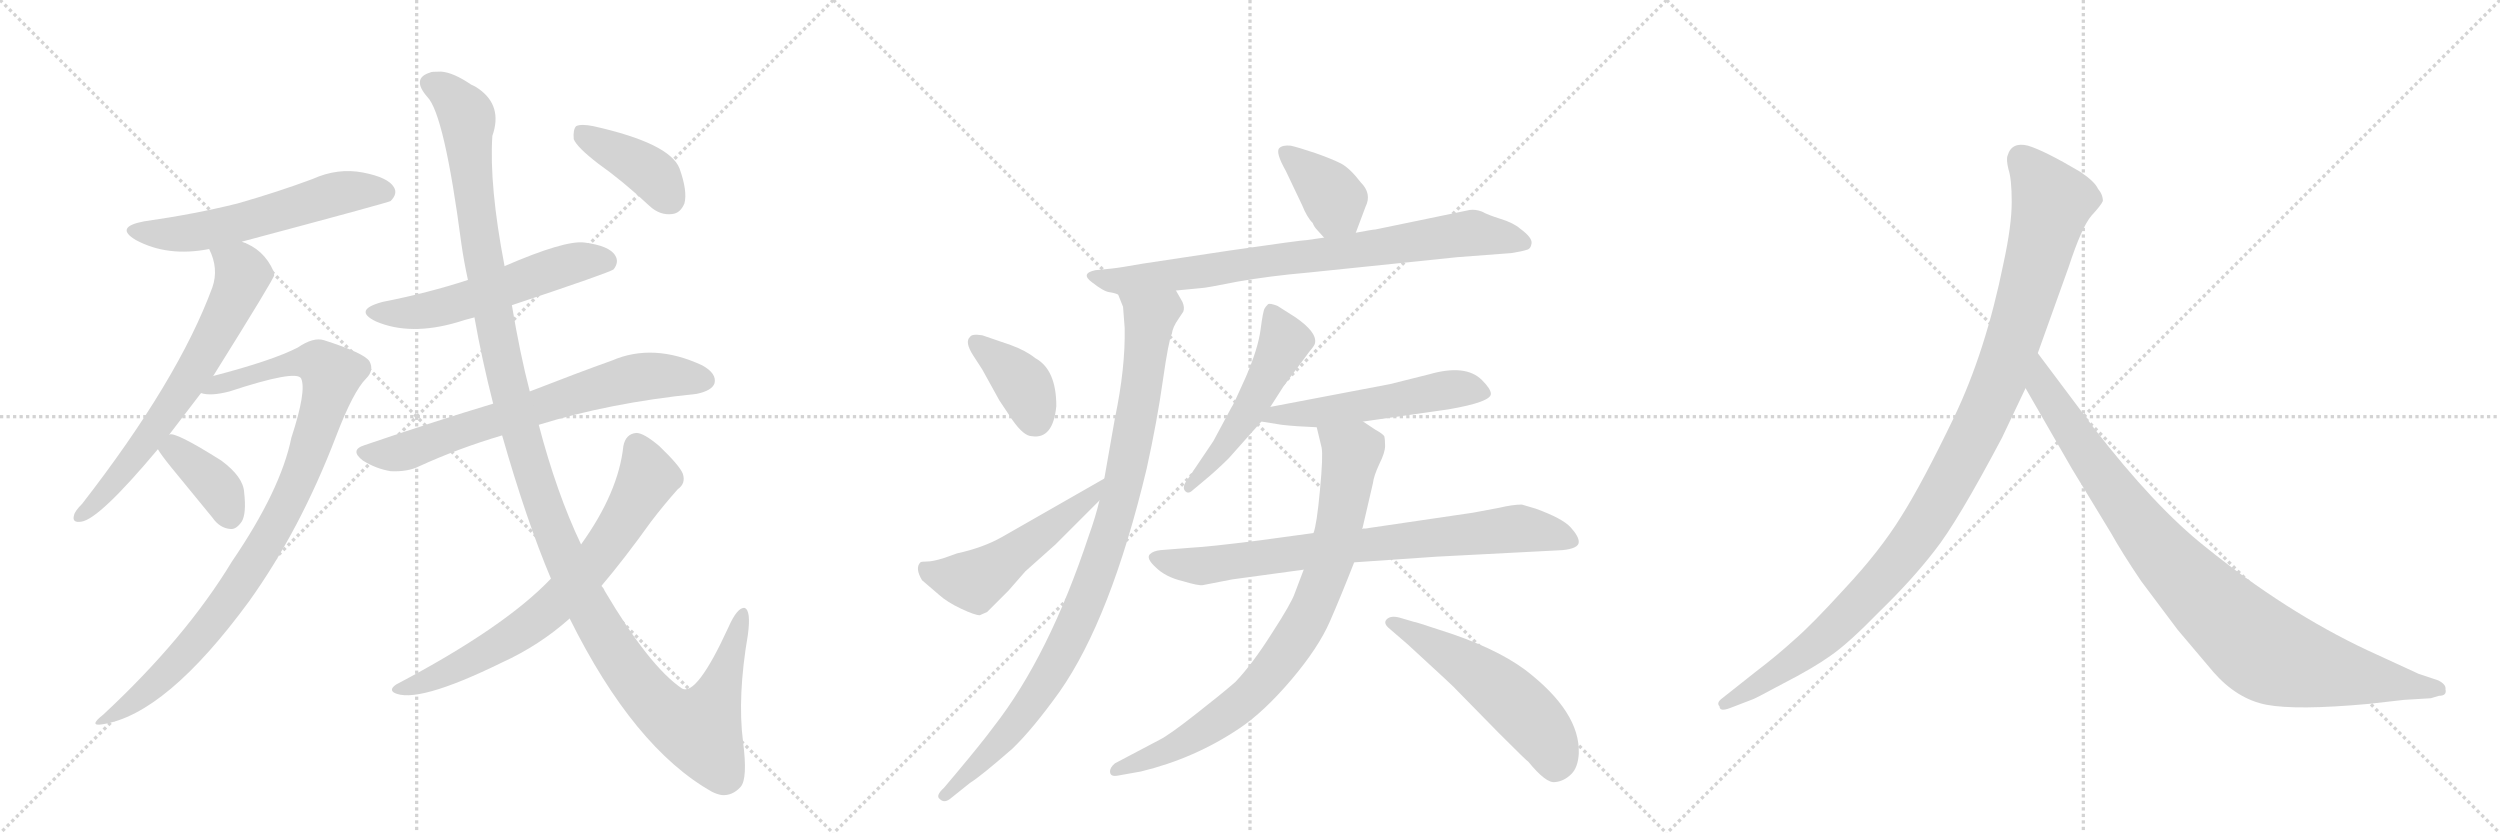 <svg version="1.1" viewBox="0 0 3072 1024" xmlns="http://www.w3.org/2000/svg">
  <g stroke="lightgray" stroke-dasharray="1,1" stroke-width="1" transform="scale(4, 4)">
    <line x1="0" y1="0" x2="256" y2="256"></line>
    <line x1="256" y1="0" x2="0" y2="256"></line>
    <line x1="128" y1="0" x2="128" y2="256"></line>
    <line x1="0" y1="128" x2="256" y2="128"></line>
    <line x1="256" y1="0" x2="512" y2="256"></line>
    <line x1="512" y1="0" x2="256" y2="256"></line>
    <line x1="384" y1="0" x2="384" y2="256"></line>
    <line x1="256" y1="128" x2="512" y2="128"></line>
    <line x1="512" y1="0" x2="768" y2="256"></line>
    <line x1="768" y1="0" x2="512" y2="256"></line>
    <line x1="640" y1="0" x2="640" y2="256"></line>
    <line x1="512" y1="128" x2="768" y2="128"></line>
  </g>
<g transform="scale(1, -1) translate(0, -850)">
   <style type="text/css">
    @keyframes keyframes0 {
      from {
       stroke: black;
       stroke-dashoffset: 570;
       stroke-width: 128;
       }
       65% {
       animation-timing-function: step-end;
       stroke: black;
       stroke-dashoffset: 0;
       stroke-width: 128;
       }
       to {
       stroke: black;
       stroke-width: 1024;
       }
       }
       #make-me-a-hanzi-animation-0 {
         animation: keyframes0 0.714s both;
         animation-delay: 0s;
         animation-timing-function: linear;
       }
    @keyframes keyframes1 {
      from {
       stroke: black;
       stroke-dashoffset: 658;
       stroke-width: 128;
       }
       68% {
       animation-timing-function: step-end;
       stroke: black;
       stroke-dashoffset: 0;
       stroke-width: 128;
       }
       to {
       stroke: black;
       stroke-width: 1024;
       }
       }
       #make-me-a-hanzi-animation-1 {
         animation: keyframes1 0.785s both;
         animation-delay: 0.714s;
         animation-timing-function: linear;
       }
    @keyframes keyframes2 {
      from {
       stroke: black;
       stroke-dashoffset: 939;
       stroke-width: 128;
       }
       75% {
       animation-timing-function: step-end;
       stroke: black;
       stroke-dashoffset: 0;
       stroke-width: 128;
       }
       to {
       stroke: black;
       stroke-width: 1024;
       }
       }
       #make-me-a-hanzi-animation-2 {
         animation: keyframes2 1.014s both;
         animation-delay: 1.499s;
         animation-timing-function: linear;
       }
    @keyframes keyframes3 {
      from {
       stroke: black;
       stroke-dashoffset: 374;
       stroke-width: 128;
       }
       55% {
       animation-timing-function: step-end;
       stroke: black;
       stroke-dashoffset: 0;
       stroke-width: 128;
       }
       to {
       stroke: black;
       stroke-width: 1024;
       }
       }
       #make-me-a-hanzi-animation-3 {
         animation: keyframes3 0.554s both;
         animation-delay: 2.514s;
         animation-timing-function: linear;
       }
    @keyframes keyframes4 {
      from {
       stroke: black;
       stroke-dashoffset: 551;
       stroke-width: 128;
       }
       64% {
       animation-timing-function: step-end;
       stroke: black;
       stroke-dashoffset: 0;
       stroke-width: 128;
       }
       to {
       stroke: black;
       stroke-width: 1024;
       }
       }
       #make-me-a-hanzi-animation-4 {
         animation: keyframes4 0.698s both;
         animation-delay: 3.068s;
         animation-timing-function: linear;
       }
    @keyframes keyframes5 {
      from {
       stroke: black;
       stroke-dashoffset: 690;
       stroke-width: 128;
       }
       69% {
       animation-timing-function: step-end;
       stroke: black;
       stroke-dashoffset: 0;
       stroke-width: 128;
       }
       to {
       stroke: black;
       stroke-width: 1024;
       }
       }
       #make-me-a-hanzi-animation-5 {
         animation: keyframes5 0.812s both;
         animation-delay: 3.766s;
         animation-timing-function: linear;
       }
    @keyframes keyframes6 {
      from {
       stroke: black;
       stroke-dashoffset: 1300;
       stroke-width: 128;
       }
       81% {
       animation-timing-function: step-end;
       stroke: black;
       stroke-dashoffset: 0;
       stroke-width: 128;
       }
       to {
       stroke: black;
       stroke-width: 1024;
       }
       }
       #make-me-a-hanzi-animation-6 {
         animation: keyframes6 1.308s both;
         animation-delay: 4.578s;
         animation-timing-function: linear;
       }
    @keyframes keyframes7 {
      from {
       stroke: black;
       stroke-dashoffset: 713;
       stroke-width: 128;
       }
       70% {
       animation-timing-function: step-end;
       stroke: black;
       stroke-dashoffset: 0;
       stroke-width: 128;
       }
       to {
       stroke: black;
       stroke-width: 1024;
       }
       }
       #make-me-a-hanzi-animation-7 {
         animation: keyframes7 0.83s both;
         animation-delay: 5.886s;
         animation-timing-function: linear;
       }
    @keyframes keyframes8 {
      from {
       stroke: black;
       stroke-dashoffset: 397;
       stroke-width: 128;
       }
       56% {
       animation-timing-function: step-end;
       stroke: black;
       stroke-dashoffset: 0;
       stroke-width: 128;
       }
       to {
       stroke: black;
       stroke-width: 1024;
       }
       }
       #make-me-a-hanzi-animation-8 {
         animation: keyframes8 0.573s both;
         animation-delay: 6.716s;
         animation-timing-function: linear;
       }
    @keyframes keyframes9 {
      from {
       stroke: black;
       stroke-dashoffset: 376;
       stroke-width: 128;
       }
       55% {
       animation-timing-function: step-end;
       stroke: black;
       stroke-dashoffset: 0;
       stroke-width: 128;
       }
       to {
       stroke: black;
       stroke-width: 1024;
       }
       }
       #make-me-a-hanzi-animation-9 {
         animation: keyframes9 0.556s both;
         animation-delay: 7.289s;
         animation-timing-function: linear;
       }
    @keyframes keyframes10 {
      from {
       stroke: black;
       stroke-dashoffset: 782;
       stroke-width: 128;
       }
       72% {
       animation-timing-function: step-end;
       stroke: black;
       stroke-dashoffset: 0;
       stroke-width: 128;
       }
       to {
       stroke: black;
       stroke-width: 1024;
       }
       }
       #make-me-a-hanzi-animation-10 {
         animation: keyframes10 0.886s both;
         animation-delay: 7.845s;
         animation-timing-function: linear;
       }
    @keyframes keyframes11 {
      from {
       stroke: black;
       stroke-dashoffset: 954;
       stroke-width: 128;
       }
       76% {
       animation-timing-function: step-end;
       stroke: black;
       stroke-dashoffset: 0;
       stroke-width: 128;
       }
       to {
       stroke: black;
       stroke-width: 1024;
       }
       }
       #make-me-a-hanzi-animation-11 {
         animation: keyframes11 1.026s both;
         animation-delay: 8.731s;
         animation-timing-function: linear;
       }
    @keyframes keyframes12 {
      from {
       stroke: black;
       stroke-dashoffset: 377;
       stroke-width: 128;
       }
       55% {
       animation-timing-function: step-end;
       stroke: black;
       stroke-dashoffset: 0;
       stroke-width: 128;
       }
       to {
       stroke: black;
       stroke-width: 1024;
       }
       }
       #make-me-a-hanzi-animation-12 {
         animation: keyframes12 0.557s both;
         animation-delay: 9.758s;
         animation-timing-function: linear;
       }
    @keyframes keyframes13 {
      from {
       stroke: black;
       stroke-dashoffset: 516;
       stroke-width: 128;
       }
       63% {
       animation-timing-function: step-end;
       stroke: black;
       stroke-dashoffset: 0;
       stroke-width: 128;
       }
       to {
       stroke: black;
       stroke-width: 1024;
       }
       }
       #make-me-a-hanzi-animation-13 {
         animation: keyframes13 0.67s both;
         animation-delay: 10.315s;
         animation-timing-function: linear;
       }
    @keyframes keyframes14 {
      from {
       stroke: black;
       stroke-dashoffset: 511;
       stroke-width: 128;
       }
       62% {
       animation-timing-function: step-end;
       stroke: black;
       stroke-dashoffset: 0;
       stroke-width: 128;
       }
       to {
       stroke: black;
       stroke-width: 1024;
       }
       }
       #make-me-a-hanzi-animation-14 {
         animation: keyframes14 0.666s both;
         animation-delay: 10.985s;
         animation-timing-function: linear;
       }
    @keyframes keyframes15 {
      from {
       stroke: black;
       stroke-dashoffset: 528;
       stroke-width: 128;
       }
       63% {
       animation-timing-function: step-end;
       stroke: black;
       stroke-dashoffset: 0;
       stroke-width: 128;
       }
       to {
       stroke: black;
       stroke-width: 1024;
       }
       }
       #make-me-a-hanzi-animation-15 {
         animation: keyframes15 0.68s both;
         animation-delay: 11.65s;
         animation-timing-function: linear;
       }
    @keyframes keyframes16 {
      from {
       stroke: black;
       stroke-dashoffset: 771;
       stroke-width: 128;
       }
       72% {
       animation-timing-function: step-end;
       stroke: black;
       stroke-dashoffset: 0;
       stroke-width: 128;
       }
       to {
       stroke: black;
       stroke-width: 1024;
       }
       }
       #make-me-a-hanzi-animation-16 {
         animation: keyframes16 0.877s both;
         animation-delay: 12.33s;
         animation-timing-function: linear;
       }
    @keyframes keyframes17 {
      from {
       stroke: black;
       stroke-dashoffset: 820;
       stroke-width: 128;
       }
       73% {
       animation-timing-function: step-end;
       stroke: black;
       stroke-dashoffset: 0;
       stroke-width: 128;
       }
       to {
       stroke: black;
       stroke-width: 1024;
       }
       }
       #make-me-a-hanzi-animation-17 {
         animation: keyframes17 0.917s both;
         animation-delay: 13.208s;
         animation-timing-function: linear;
       }
    @keyframes keyframes18 {
      from {
       stroke: black;
       stroke-dashoffset: 531;
       stroke-width: 128;
       }
       63% {
       animation-timing-function: step-end;
       stroke: black;
       stroke-dashoffset: 0;
       stroke-width: 128;
       }
       to {
       stroke: black;
       stroke-width: 1024;
       }
       }
       #make-me-a-hanzi-animation-18 {
         animation: keyframes18 0.682s both;
         animation-delay: 14.125s;
         animation-timing-function: linear;
       }
    @keyframes keyframes19 {
      from {
       stroke: black;
       stroke-dashoffset: 1082;
       stroke-width: 128;
       }
       78% {
       animation-timing-function: step-end;
       stroke: black;
       stroke-dashoffset: 0;
       stroke-width: 128;
       }
       to {
       stroke: black;
       stroke-width: 1024;
       }
       }
       #make-me-a-hanzi-animation-19 {
         animation: keyframes19 1.131s both;
         animation-delay: 14.807s;
         animation-timing-function: linear;
       }
    @keyframes keyframes20 {
      from {
       stroke: black;
       stroke-dashoffset: 935;
       stroke-width: 128;
       }
       75% {
       animation-timing-function: step-end;
       stroke: black;
       stroke-dashoffset: 0;
       stroke-width: 128;
       }
       to {
       stroke: black;
       stroke-width: 1024;
       }
       }
       #make-me-a-hanzi-animation-20 {
         animation: keyframes20 1.011s both;
         animation-delay: 15.938s;
         animation-timing-function: linear;
       }
</style>
<path d="M 297 553 Q 477 601 480 603 Q 489 612 484 620 Q 477 632 446 638 Q 415 644 384 630 Q 341 614 292 600 Q 240 587 177 578 Q 140 571 167 555 Q 206 534 257 544 L 297 553 Z" fill="lightgray"></path> 
<path d="M 208 316 L 247 367 L 262 388 Q 337 508 337 512 Q 336 515 336 517 Q 324 544 297 553 C 270 565 246 572 257 544 Q 269 520 261 497 Q 219 383 101 231 Q 92 222 91 217 Q 88 207 100 209 Q 122 212 194 298 L 208 316 Z" fill="lightgray"></path> 
<path d="M 247 367 Q 259 363 282 369 Q 364 396 370 385 Q 377 370 358 312 Q 345 248 285 160 Q 228 66 127 -28 Q 108 -43 126 -40 Q 204 -28 306 111 Q 369 199 413 314 Q 434 369 450 385 Q 460 395 454 406 Q 448 416 398 432 Q 385 436 366 423 Q 335 407 262 388 C 233 380 217 368 247 367 Z" fill="lightgray"></path> 
<path d="M 194 298 Q 198 291 211 275 L 261 214 Q 270 201 283 200 Q 290 199 297 209 Q 303 219 300 245 Q 299 264 272 284 Q 215 320 208 316 C 183 316 183 316 194 298 Z" fill="lightgray"></path> 
<path d="M 629 475 Q 749 515 754 519 Q 761 528 756 536 Q 749 548 718 552 Q 694 555 620 523 L 575 506 Q 526 490 470 479 Q 433 469 462 455 Q 504 437 562 454 Q 571 457 583 460 L 629 475 Z" fill="lightgray"></path> 
<path d="M 606 354 Q 533 332 448 303 Q 429 297 446 284 Q 462 274 480 271 Q 501 270 515 277 Q 563 299 617 315 L 662 328 Q 749 355 856 366 Q 875 370 878 379 Q 881 391 863 401 Q 803 429 752 407 Q 710 392 651 369 L 606 354 Z" fill="lightgray"></path> 
<path d="M 651 369 Q 639 415 629 475 L 620 523 Q 601 622 605 683 Q 618 720 588 741 Q 584 744 579 746 Q 557 761 542 762 Q 529 762 529 761 Q 505 754 525 731 Q 546 710 567 550 Q 570 529 575 506 L 583 460 Q 592 409 606 354 L 617 315 Q 647 210 677 139 L 700 90 Q 779 -69 875 -123 Q 881 -126 887 -127 Q 900 -128 910 -117 Q 919 -107 913 -61 Q 906 -6 919 70 Q 923 100 915 103 Q 906 104 895 79 Q 856 -6 838 4 Q 798 31 743 124 Q 742 127 739 130 L 714 181 Q 684 244 662 328 L 651 369 Z" fill="lightgray"></path> 
<path d="M 677 139 Q 620 79 487 9 Q 478 3 484 -1 Q 511 -16 617 36 Q 663 57 700 90 L 739 130 Q 767 163 800 209 Q 816 230 833 249 Q 843 256 839 268 Q 835 278 810 302 Q 791 318 782 318 Q 769 317 766 302 Q 760 245 714 181 L 677 139 Z" fill="lightgray"></path> 
<path d="M 735 649 Q 766 627 798 597 Q 811 585 826 587 Q 836 588 841 600 Q 845 615 835 643 Q 823 674 729 695 Q 714 698 708 695 Q 704 691 705 679 Q 709 669 735 649 Z" fill="lightgray"></path> 
<path d="M 1666 564 L 1678 596 Q 1686 612 1672 626 Q 1659 643 1648 649 Q 1636 655 1616 662 Q 1595 669 1586 671 Q 1576 672 1572 668 Q 1567 663 1580 640 L 1600 598 Q 1606 583 1613 576 Q 1615 571 1618 568 L 1627 558 C 1647 536 1655 536 1666 564 Z" fill="lightgray"></path> 
<path d="M 1806 592 L 1690 568 Q 1687 568 1666 564 L 1627 558 L 1606 555 Q 1600 555 1510 542 L 1404 526 Q 1376 521 1366 520 L 1346 518 Q 1327 514 1342 503 Q 1356 492 1363 491 Q 1370 490 1374 488 L 1445 493 L 1476 496 Q 1481 496 1521 504 Q 1561 511 1607 515 L 1791 534 L 1857 539 Q 1870 541 1876 543 Q 1881 544 1882 551 Q 1883 558 1868 569 Q 1860 576 1844 581 Q 1828 586 1821 590 Q 1813 593 1806 592 Z" fill="lightgray"></path> 
<path d="M 1374 488 L 1380 473 L 1382 447 Q 1383 398 1370 336 L 1357 262 L 1351 235 Q 1346 214 1338 192 Q 1289 44 1221 -43 Q 1207 -62 1176 -99 L 1160 -118 Q 1149 -128 1155 -132 Q 1160 -137 1167 -132 L 1192 -112 Q 1205 -104 1244 -70 Q 1269 -46 1302 0 Q 1365 90 1409 274 Q 1422 333 1429 383 Q 1436 432 1440 440 Q 1441 448 1448 458 L 1454 467 Q 1456 472 1453 479 L 1445 493 C 1432 520 1365 517 1374 488 Z" fill="lightgray"></path> 
<path d="M 1242 426 L 1207 438 Q 1194 440 1192 436 Q 1185 430 1196 413 L 1207 396 L 1228 358 L 1244 334 Q 1258 314 1268 314 Q 1294 310 1298 351 Q 1298 396 1272 410 Q 1261 419 1242 426 Z" fill="lightgray"></path> 
<path d="M 1357 262 L 1231 190 Q 1208 177 1176 170 L 1159 164 Q 1146 160 1139 160 Q 1132 160 1131 159 Q 1124 152 1133 137 L 1154 119 Q 1164 110 1181 102 Q 1198 94 1204 94 L 1213 98 L 1239 124 L 1260 148 L 1297 181 L 1351 235 C 1372 256 1383 277 1357 262 Z" fill="lightgray"></path> 
<path d="M 1561 350 L 1577 375 L 1609 418 Q 1616 426 1616 429 Q 1618 442 1592 460 L 1570 474 Q 1560 478 1558 476 Q 1555 473 1554 471 Q 1552 468 1549 445 Q 1546 422 1531 387 Q 1515 351 1513 349 L 1491 308 L 1460 262 Q 1452 252 1456 247 Q 1460 242 1466 248 L 1478 258 Q 1495 272 1510 287 L 1550 332 L 1561 350 Z" fill="lightgray"></path> 
<path d="M 1675 332 L 1780 347 Q 1832 356 1832 366 Q 1832 372 1821 383 Q 1801 403 1756 390 L 1708 378 L 1561 350 C 1532 344 1520 337 1550 332 L 1575 328 Q 1592 326 1618 325 L 1675 332 Z" fill="lightgray"></path> 
<path d="M 1514 138 L 1602 150 L 1664 159 L 1766 166 L 1920 174 Q 1940 176 1940 184 Q 1940 191 1930 202 Q 1920 213 1887 225 L 1870 230 Q 1859 230 1842 226 L 1810 220 L 1674 200 L 1614 195 L 1548 186 Q 1485 178 1464 177 L 1426 174 Q 1417 173 1413 169 Q 1408 164 1420 153 Q 1432 141 1453 136 Q 1473 130 1478 131 L 1514 138 Z" fill="lightgray"></path> 
<path d="M 1602 150 L 1591 121 Q 1587 109 1563 72 Q 1539 34 1518 12 Q 1502 -2 1470 -27 Q 1437 -53 1425 -59 L 1370 -88 Q 1364 -93 1364 -98 Q 1364 -105 1374 -103 L 1402 -98 Q 1468 -82 1523 -45 Q 1553 -25 1587 15 Q 1620 54 1634 86 Q 1648 118 1664 159 L 1674 200 L 1687 256 Q 1688 265 1695 280 Q 1702 294 1702 302 Q 1702 310 1701 314 Q 1699 317 1690 322 L 1675 332 C 1650 349 1611 354 1618 325 L 1624 300 Q 1626 290 1622 248 Q 1618 205 1614 195 L 1602 150 Z" fill="lightgray"></path> 
<path d="M 1708 77 L 1730 58 Q 1790 3 1790 2 L 1842 -51 Q 1877 -86 1878 -86 Q 1900 -113 1911 -111 Q 1922 -110 1931 -101 Q 1939 -93 1940 -76 Q 1942 -25 1874 27 Q 1836 55 1769 76 Q 1739 86 1737 86 L 1720 91 Q 1709 94 1704 89 Q 1699 84 1708 77 Z" fill="lightgray"></path> 
<path d="M 2460 312 L 2489 373 L 2504 416 L 2542 522 Q 2558 571 2570 585 Q 2582 598 2584 603 Q 2584 611 2578 618 Q 2574 627 2556 639 Q 2512 665 2492 671 Q 2472 676 2467 659 Q 2465 654 2468 642 Q 2472 630 2472 602 Q 2472 573 2462 527 Q 2440 418 2401 337 Q 2362 256 2336 215 Q 2310 173 2267 127 Q 2226 82 2205 64 Q 2183 44 2158 25 L 2115 -9 Q 2109 -14 2113 -18 Q 2113 -25 2126 -20 L 2152 -10 Q 2154 -10 2191 10 Q 2228 29 2249 44 Q 2271 59 2310 99 Q 2350 138 2377 173 Q 2405 208 2460 312 Z" fill="lightgray"></path> 
<path d="M 2489 373 L 2546 274 L 2594 195 Q 2608 170 2631 136 L 2676 76 L 2720 24 Q 2749 -9 2785 -16 Q 2822 -23 2910 -15 L 2954 -10 L 2987 -8 L 2997 -5 Q 3007 -5 3005 3 Q 3006 9 2996 14 L 2972 22 L 2909 51 Q 2809 98 2710 178 Q 2648 227 2573 324 L 2504 416 C 2486 440 2474 399 2489 373 Z" fill="lightgray"></path> 
      <clipPath id="make-me-a-hanzi-clip-0">
      <path d="M 297 553 Q 477 601 480 603 Q 489 612 484 620 Q 477 632 446 638 Q 415 644 384 630 Q 341 614 292 600 Q 240 587 177 578 Q 140 571 167 555 Q 206 534 257 544 L 297 553 Z" fill="lightgray"></path>
      </clipPath>
      <path clip-path="url(#make-me-a-hanzi-clip-0)" d="M 169 568 L 192 562 L 245 565 L 413 612 L 476 612 " fill="none" id="make-me-a-hanzi-animation-0" stroke-dasharray="442 884" stroke-linecap="round"></path>

      <clipPath id="make-me-a-hanzi-clip-1">
      <path d="M 208 316 L 247 367 L 262 388 Q 337 508 337 512 Q 336 515 336 517 Q 324 544 297 553 C 270 565 246 572 257 544 Q 269 520 261 497 Q 219 383 101 231 Q 92 222 91 217 Q 88 207 100 209 Q 122 212 194 298 L 208 316 Z" fill="lightgray"></path>
      </clipPath>
      <path clip-path="url(#make-me-a-hanzi-clip-1)" d="M 265 538 L 281 532 L 298 512 L 273 454 L 250 411 L 161 281 L 99 217 " fill="none" id="make-me-a-hanzi-animation-1" stroke-dasharray="530 1060" stroke-linecap="round"></path>

      <clipPath id="make-me-a-hanzi-clip-2">
      <path d="M 247 367 Q 259 363 282 369 Q 364 396 370 385 Q 377 370 358 312 Q 345 248 285 160 Q 228 66 127 -28 Q 108 -43 126 -40 Q 204 -28 306 111 Q 369 199 413 314 Q 434 369 450 385 Q 460 395 454 406 Q 448 416 398 432 Q 385 436 366 423 Q 335 407 262 388 C 233 380 217 368 247 367 Z" fill="lightgray"></path>
      </clipPath>
      <path clip-path="url(#make-me-a-hanzi-clip-2)" d="M 252 371 L 368 405 L 391 404 L 407 389 L 359 243 L 283 114 L 199 17 L 130 -34 " fill="none" id="make-me-a-hanzi-animation-2" stroke-dasharray="811 1622" stroke-linecap="round"></path>

      <clipPath id="make-me-a-hanzi-clip-3">
      <path d="M 194 298 Q 198 291 211 275 L 261 214 Q 270 201 283 200 Q 290 199 297 209 Q 303 219 300 245 Q 299 264 272 284 Q 215 320 208 316 C 183 316 183 316 194 298 Z" fill="lightgray"></path>
      </clipPath>
      <path clip-path="url(#make-me-a-hanzi-clip-3)" d="M 210 307 L 261 258 L 283 216 " fill="none" id="make-me-a-hanzi-animation-3" stroke-dasharray="246 492" stroke-linecap="round"></path>

      <clipPath id="make-me-a-hanzi-clip-4">
      <path d="M 629 475 Q 749 515 754 519 Q 761 528 756 536 Q 749 548 718 552 Q 694 555 620 523 L 575 506 Q 526 490 470 479 Q 433 469 462 455 Q 504 437 562 454 Q 571 457 583 460 L 629 475 Z" fill="lightgray"></path>
      </clipPath>
      <path clip-path="url(#make-me-a-hanzi-clip-4)" d="M 463 468 L 521 467 L 708 528 L 748 527 " fill="none" id="make-me-a-hanzi-animation-4" stroke-dasharray="423 846" stroke-linecap="round"></path>

      <clipPath id="make-me-a-hanzi-clip-5">
      <path d="M 606 354 Q 533 332 448 303 Q 429 297 446 284 Q 462 274 480 271 Q 501 270 515 277 Q 563 299 617 315 L 662 328 Q 749 355 856 366 Q 875 370 878 379 Q 881 391 863 401 Q 803 429 752 407 Q 710 392 651 369 L 606 354 Z" fill="lightgray"></path>
      </clipPath>
      <path clip-path="url(#make-me-a-hanzi-clip-5)" d="M 447 293 L 502 296 L 578 325 L 769 383 L 804 389 L 866 383 " fill="none" id="make-me-a-hanzi-animation-5" stroke-dasharray="562 1124" stroke-linecap="round"></path>

      <clipPath id="make-me-a-hanzi-clip-6">
      <path d="M 651 369 Q 639 415 629 475 L 620 523 Q 601 622 605 683 Q 618 720 588 741 Q 584 744 579 746 Q 557 761 542 762 Q 529 762 529 761 Q 505 754 525 731 Q 546 710 567 550 Q 570 529 575 506 L 583 460 Q 592 409 606 354 L 617 315 Q 647 210 677 139 L 700 90 Q 779 -69 875 -123 Q 881 -126 887 -127 Q 900 -128 910 -117 Q 919 -107 913 -61 Q 906 -6 919 70 Q 923 100 915 103 Q 906 104 895 79 Q 856 -6 838 4 Q 798 31 743 124 Q 742 127 739 130 L 714 181 Q 684 244 662 328 L 651 369 Z" fill="lightgray"></path>
      </clipPath>
      <path clip-path="url(#make-me-a-hanzi-clip-6)" d="M 531 745 L 551 735 L 574 705 L 587 566 L 630 354 L 677 205 L 728 93 L 805 -15 L 827 -34 L 861 -45 L 884 1 L 912 97 " fill="none" id="make-me-a-hanzi-animation-6" stroke-dasharray="1172 2344" stroke-linecap="round"></path>

      <clipPath id="make-me-a-hanzi-clip-7">
      <path d="M 677 139 Q 620 79 487 9 Q 478 3 484 -1 Q 511 -16 617 36 Q 663 57 700 90 L 739 130 Q 767 163 800 209 Q 816 230 833 249 Q 843 256 839 268 Q 835 278 810 302 Q 791 318 782 318 Q 769 317 766 302 Q 760 245 714 181 L 677 139 Z" fill="lightgray"></path>
      </clipPath>
      <path clip-path="url(#make-me-a-hanzi-clip-7)" d="M 782 303 L 796 263 L 748 182 L 697 122 L 648 80 L 598 48 L 542 20 L 489 3 " fill="none" id="make-me-a-hanzi-animation-7" stroke-dasharray="585 1170" stroke-linecap="round"></path>

      <clipPath id="make-me-a-hanzi-clip-8">
      <path d="M 735 649 Q 766 627 798 597 Q 811 585 826 587 Q 836 588 841 600 Q 845 615 835 643 Q 823 674 729 695 Q 714 698 708 695 Q 704 691 705 679 Q 709 669 735 649 Z" fill="lightgray"></path>
      </clipPath>
      <path clip-path="url(#make-me-a-hanzi-clip-8)" d="M 713 689 L 794 642 L 823 605 " fill="none" id="make-me-a-hanzi-animation-8" stroke-dasharray="269 538" stroke-linecap="round"></path>

      <clipPath id="make-me-a-hanzi-clip-9">
      <path d="M 1666 564 L 1678 596 Q 1686 612 1672 626 Q 1659 643 1648 649 Q 1636 655 1616 662 Q 1595 669 1586 671 Q 1576 672 1572 668 Q 1567 663 1580 640 L 1600 598 Q 1606 583 1613 576 Q 1615 571 1618 568 L 1627 558 C 1647 536 1655 536 1666 564 Z" fill="lightgray"></path>
      </clipPath>
      <path clip-path="url(#make-me-a-hanzi-clip-9)" d="M 1580 663 L 1631 617 L 1658 573 " fill="none" id="make-me-a-hanzi-animation-9" stroke-dasharray="248 496" stroke-linecap="round"></path>

      <clipPath id="make-me-a-hanzi-clip-10">
      <path d="M 1806 592 L 1690 568 Q 1687 568 1666 564 L 1627 558 L 1606 555 Q 1600 555 1510 542 L 1404 526 Q 1376 521 1366 520 L 1346 518 Q 1327 514 1342 503 Q 1356 492 1363 491 Q 1370 490 1374 488 L 1445 493 L 1476 496 Q 1481 496 1521 504 Q 1561 511 1607 515 L 1791 534 L 1857 539 Q 1870 541 1876 543 Q 1881 544 1882 551 Q 1883 558 1868 569 Q 1860 576 1844 581 Q 1828 586 1821 590 Q 1813 593 1806 592 Z" fill="lightgray"></path>
      </clipPath>
      <path clip-path="url(#make-me-a-hanzi-clip-10)" d="M 1352 508 L 1380 504 L 1466 514 L 1804 564 L 1872 552 " fill="none" id="make-me-a-hanzi-animation-10" stroke-dasharray="654 1308" stroke-linecap="round"></path>

      <clipPath id="make-me-a-hanzi-clip-11">
      <path d="M 1374 488 L 1380 473 L 1382 447 Q 1383 398 1370 336 L 1357 262 L 1351 235 Q 1346 214 1338 192 Q 1289 44 1221 -43 Q 1207 -62 1176 -99 L 1160 -118 Q 1149 -128 1155 -132 Q 1160 -137 1167 -132 L 1192 -112 Q 1205 -104 1244 -70 Q 1269 -46 1302 0 Q 1365 90 1409 274 Q 1422 333 1429 383 Q 1436 432 1440 440 Q 1441 448 1448 458 L 1454 467 Q 1456 472 1453 479 L 1445 493 C 1432 520 1365 517 1374 488 Z" fill="lightgray"></path>
      </clipPath>
      <path clip-path="url(#make-me-a-hanzi-clip-11)" d="M 1381 487 L 1413 460 L 1384 270 L 1350 151 L 1322 82 L 1270 -10 L 1236 -54 L 1161 -126 " fill="none" id="make-me-a-hanzi-animation-11" stroke-dasharray="826 1652" stroke-linecap="round"></path>

      <clipPath id="make-me-a-hanzi-clip-12">
      <path d="M 1242 426 L 1207 438 Q 1194 440 1192 436 Q 1185 430 1196 413 L 1207 396 L 1228 358 L 1244 334 Q 1258 314 1268 314 Q 1294 310 1298 351 Q 1298 396 1272 410 Q 1261 419 1242 426 Z" fill="lightgray"></path>
      </clipPath>
      <path clip-path="url(#make-me-a-hanzi-clip-12)" d="M 1201 429 L 1256 379 L 1272 335 " fill="none" id="make-me-a-hanzi-animation-12" stroke-dasharray="249 498" stroke-linecap="round"></path>

      <clipPath id="make-me-a-hanzi-clip-13">
      <path d="M 1357 262 L 1231 190 Q 1208 177 1176 170 L 1159 164 Q 1146 160 1139 160 Q 1132 160 1131 159 Q 1124 152 1133 137 L 1154 119 Q 1164 110 1181 102 Q 1198 94 1204 94 L 1213 98 L 1239 124 L 1260 148 L 1297 181 L 1351 235 C 1372 256 1383 277 1357 262 Z" fill="lightgray"></path>
      </clipPath>
      <path clip-path="url(#make-me-a-hanzi-clip-13)" d="M 1136 152 L 1198 136 L 1314 218 L 1352 256 " fill="none" id="make-me-a-hanzi-animation-13" stroke-dasharray="388 776" stroke-linecap="round"></path>

      <clipPath id="make-me-a-hanzi-clip-14">
      <path d="M 1561 350 L 1577 375 L 1609 418 Q 1616 426 1616 429 Q 1618 442 1592 460 L 1570 474 Q 1560 478 1558 476 Q 1555 473 1554 471 Q 1552 468 1549 445 Q 1546 422 1531 387 Q 1515 351 1513 349 L 1491 308 L 1460 262 Q 1452 252 1456 247 Q 1460 242 1466 248 L 1478 258 Q 1495 272 1510 287 L 1550 332 L 1561 350 Z" fill="lightgray"></path>
      </clipPath>
      <path clip-path="url(#make-me-a-hanzi-clip-14)" d="M 1563 468 L 1579 431 L 1568 407 L 1514 314 L 1460 254 " fill="none" id="make-me-a-hanzi-animation-14" stroke-dasharray="383 766" stroke-linecap="round"></path>

      <clipPath id="make-me-a-hanzi-clip-15">
      <path d="M 1675 332 L 1780 347 Q 1832 356 1832 366 Q 1832 372 1821 383 Q 1801 403 1756 390 L 1708 378 L 1561 350 C 1532 344 1520 337 1550 332 L 1575 328 Q 1592 326 1618 325 L 1675 332 Z" fill="lightgray"></path>
      </clipPath>
      <path clip-path="url(#make-me-a-hanzi-clip-15)" d="M 1557 334 L 1571 341 L 1611 341 L 1782 371 L 1825 367 " fill="none" id="make-me-a-hanzi-animation-15" stroke-dasharray="400 800" stroke-linecap="round"></path>

      <clipPath id="make-me-a-hanzi-clip-16">
      <path d="M 1514 138 L 1602 150 L 1664 159 L 1766 166 L 1920 174 Q 1940 176 1940 184 Q 1940 191 1930 202 Q 1920 213 1887 225 L 1870 230 Q 1859 230 1842 226 L 1810 220 L 1674 200 L 1614 195 L 1548 186 Q 1485 178 1464 177 L 1426 174 Q 1417 173 1413 169 Q 1408 164 1420 153 Q 1432 141 1453 136 Q 1473 130 1478 131 L 1514 138 Z" fill="lightgray"></path>
      </clipPath>
      <path clip-path="url(#make-me-a-hanzi-clip-16)" d="M 1422 165 L 1476 154 L 1855 200 L 1885 199 L 1931 186 " fill="none" id="make-me-a-hanzi-animation-16" stroke-dasharray="643 1286" stroke-linecap="round"></path>

      <clipPath id="make-me-a-hanzi-clip-17">
      <path d="M 1602 150 L 1591 121 Q 1587 109 1563 72 Q 1539 34 1518 12 Q 1502 -2 1470 -27 Q 1437 -53 1425 -59 L 1370 -88 Q 1364 -93 1364 -98 Q 1364 -105 1374 -103 L 1402 -98 Q 1468 -82 1523 -45 Q 1553 -25 1587 15 Q 1620 54 1634 86 Q 1648 118 1664 159 L 1674 200 L 1687 256 Q 1688 265 1695 280 Q 1702 294 1702 302 Q 1702 310 1701 314 Q 1699 317 1690 322 L 1675 332 C 1650 349 1611 354 1618 325 L 1624 300 Q 1626 290 1622 248 Q 1618 205 1614 195 L 1602 150 Z" fill="lightgray"></path>
      </clipPath>
      <path clip-path="url(#make-me-a-hanzi-clip-17)" d="M 1626 320 L 1661 294 L 1635 161 L 1596 72 L 1550 11 L 1504 -30 L 1446 -67 L 1371 -96 " fill="none" id="make-me-a-hanzi-animation-17" stroke-dasharray="692 1384" stroke-linecap="round"></path>

      <clipPath id="make-me-a-hanzi-clip-18">
      <path d="M 1708 77 L 1730 58 Q 1790 3 1790 2 L 1842 -51 Q 1877 -86 1878 -86 Q 1900 -113 1911 -111 Q 1922 -110 1931 -101 Q 1939 -93 1940 -76 Q 1942 -25 1874 27 Q 1836 55 1769 76 Q 1739 86 1737 86 L 1720 91 Q 1709 94 1704 89 Q 1699 84 1708 77 Z" fill="lightgray"></path>
      </clipPath>
      <path clip-path="url(#make-me-a-hanzi-clip-18)" d="M 1710 84 L 1784 44 L 1839 6 L 1901 -57 L 1911 -91 " fill="none" id="make-me-a-hanzi-animation-18" stroke-dasharray="403 806" stroke-linecap="round"></path>

      <clipPath id="make-me-a-hanzi-clip-19">
      <path d="M 2460 312 L 2489 373 L 2504 416 L 2542 522 Q 2558 571 2570 585 Q 2582 598 2584 603 Q 2584 611 2578 618 Q 2574 627 2556 639 Q 2512 665 2492 671 Q 2472 676 2467 659 Q 2465 654 2468 642 Q 2472 630 2472 602 Q 2472 573 2462 527 Q 2440 418 2401 337 Q 2362 256 2336 215 Q 2310 173 2267 127 Q 2226 82 2205 64 Q 2183 44 2158 25 L 2115 -9 Q 2109 -14 2113 -18 Q 2113 -25 2126 -20 L 2152 -10 Q 2154 -10 2191 10 Q 2228 29 2249 44 Q 2271 59 2310 99 Q 2350 138 2377 173 Q 2405 208 2460 312 Z" fill="lightgray"></path>
      </clipPath>
      <path clip-path="url(#make-me-a-hanzi-clip-19)" d="M 2484 655 L 2522 602 L 2460 391 L 2400 266 L 2344 175 L 2275 98 L 2191 28 L 2120 -15 " fill="none" id="make-me-a-hanzi-animation-19" stroke-dasharray="954 1908" stroke-linecap="round"></path>

      <clipPath id="make-me-a-hanzi-clip-20">
      <path d="M 2489 373 L 2546 274 L 2594 195 Q 2608 170 2631 136 L 2676 76 L 2720 24 Q 2749 -9 2785 -16 Q 2822 -23 2910 -15 L 2954 -10 L 2987 -8 L 2997 -5 Q 3007 -5 3005 3 Q 3006 9 2996 14 L 2972 22 L 2909 51 Q 2809 98 2710 178 Q 2648 227 2573 324 L 2504 416 C 2486 440 2474 399 2489 373 Z" fill="lightgray"></path>
      </clipPath>
      <path clip-path="url(#make-me-a-hanzi-clip-20)" d="M 2505 408 L 2510 375 L 2627 207 L 2701 123 L 2769 60 L 2794 44 L 2828 33 L 2996 4 " fill="none" id="make-me-a-hanzi-animation-20" stroke-dasharray="807 1614" stroke-linecap="round"></path>

</g>
</svg>
